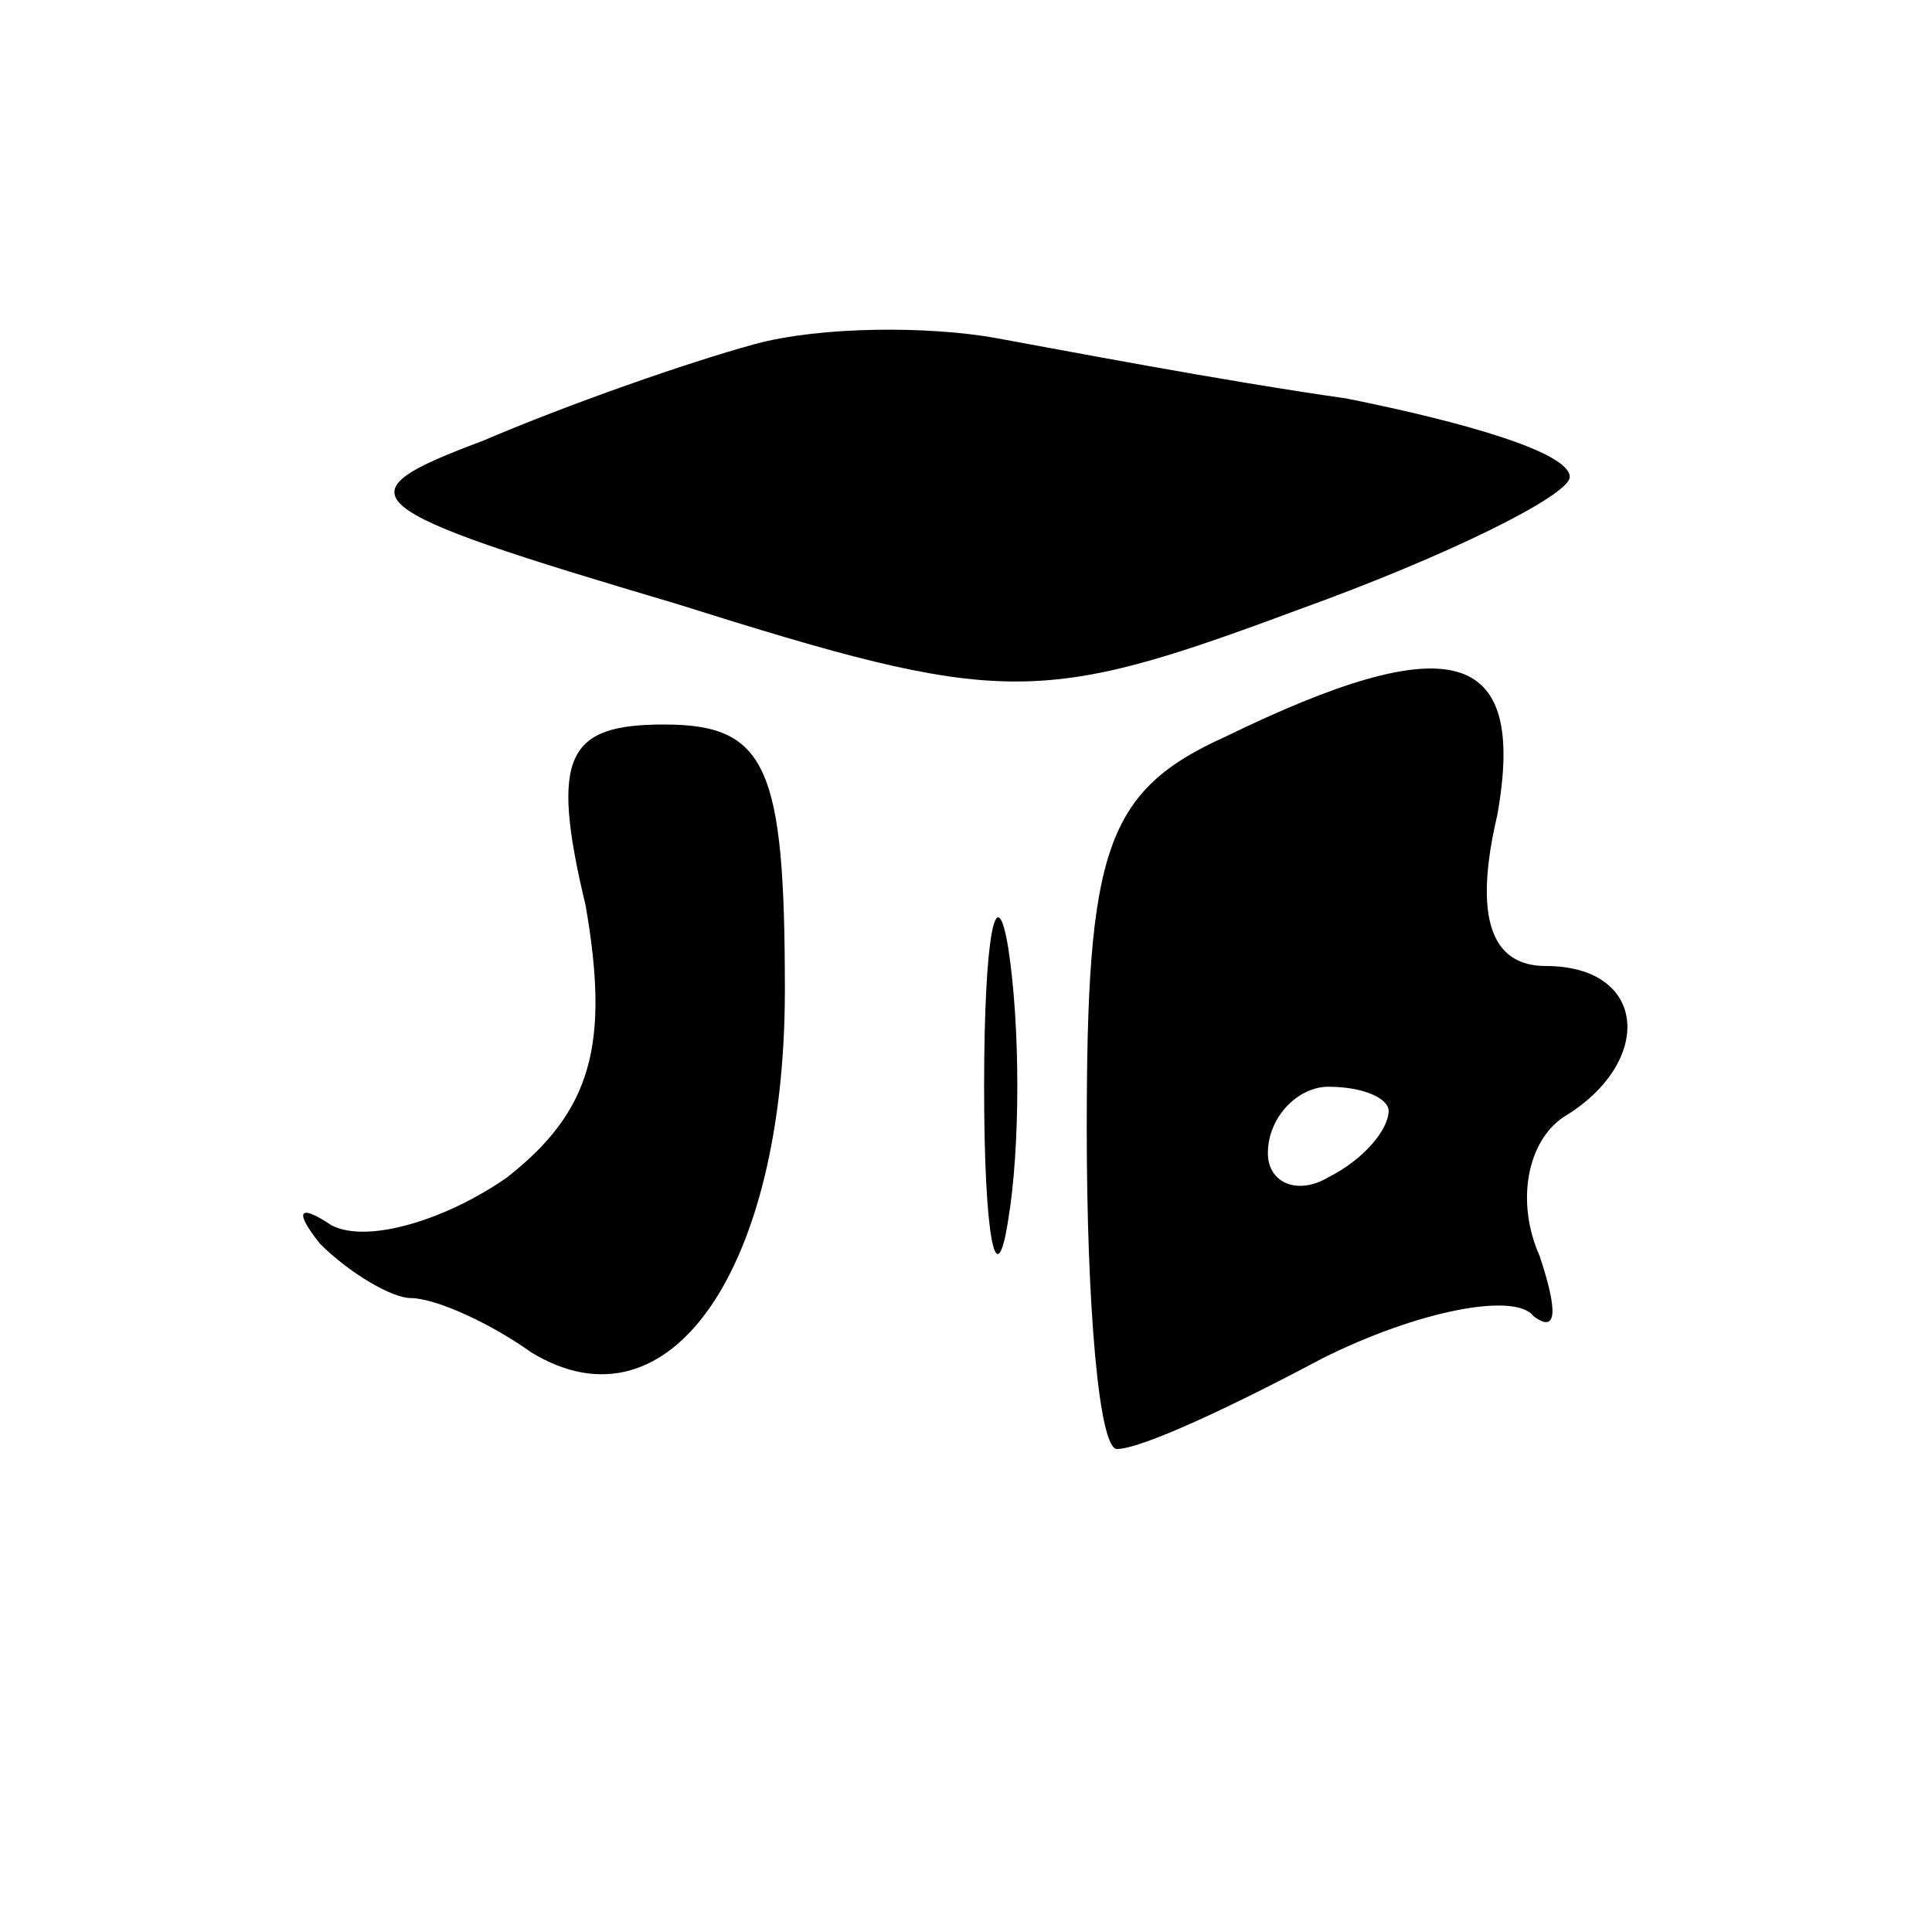 <?xml version="1.0" standalone="no"?>
<!DOCTYPE svg PUBLIC "-//W3C//DTD SVG 20010904//EN"
 "http://www.w3.org/TR/2001/REC-SVG-20010904/DTD/svg10.dtd">
<svg version="1.0" xmlns="http://www.w3.org/2000/svg"
 width="32pt" height="32pt" viewBox="0 0 32 32"
 preserveAspectRatio="xMidYMid meet">

<g transform="translate(0,32) scale(0.1,-0.1)"
fill="#000000" stroke="none">
<path d="M125 263 c-11 -3 -31 -10 -45 -16 -24 -9 -22 -11 32 -27 54 -17 60
-17 103 -1 25 9 45 19 45 22 0 4 -17 9 -37 13 -21 3 -47 8 -58 10 -11 2 -29 2
-40 -1z"/>
<path d="M203 198 c-20 -9 -23 -19 -23 -65 0 -29 2 -53 5 -53 4 0 19 7 34 15
16 8 32 11 35 7 4 -3 4 1 1 10 -4 9 -2 19 4 23 15 9 14 25 -3 25 -9 0 -12 8
-8 25 5 28 -8 31 -45 13z m27 -62 c0 -3 -4 -8 -10 -11 -5 -3 -10 -1 -10 4 0 6
5 11 10 11 6 0 10 -2 10 -4z"/>
<path d="M97 170 c4 -23 1 -34 -13 -45 -10 -7 -23 -11 -29 -8 -6 4 -6 2 -2 -3
5 -5 12 -9 15 -9 4 0 13 -4 20 -9 23 -14 42 14 42 60 0 37 -3 44 -20 44 -16 0
-19 -5 -13 -30z"/>
<path d="M163 140 c0 -25 2 -35 4 -22 2 12 2 32 0 45 -2 12 -4 2 -4 -23z"/>
</g>
</svg>
